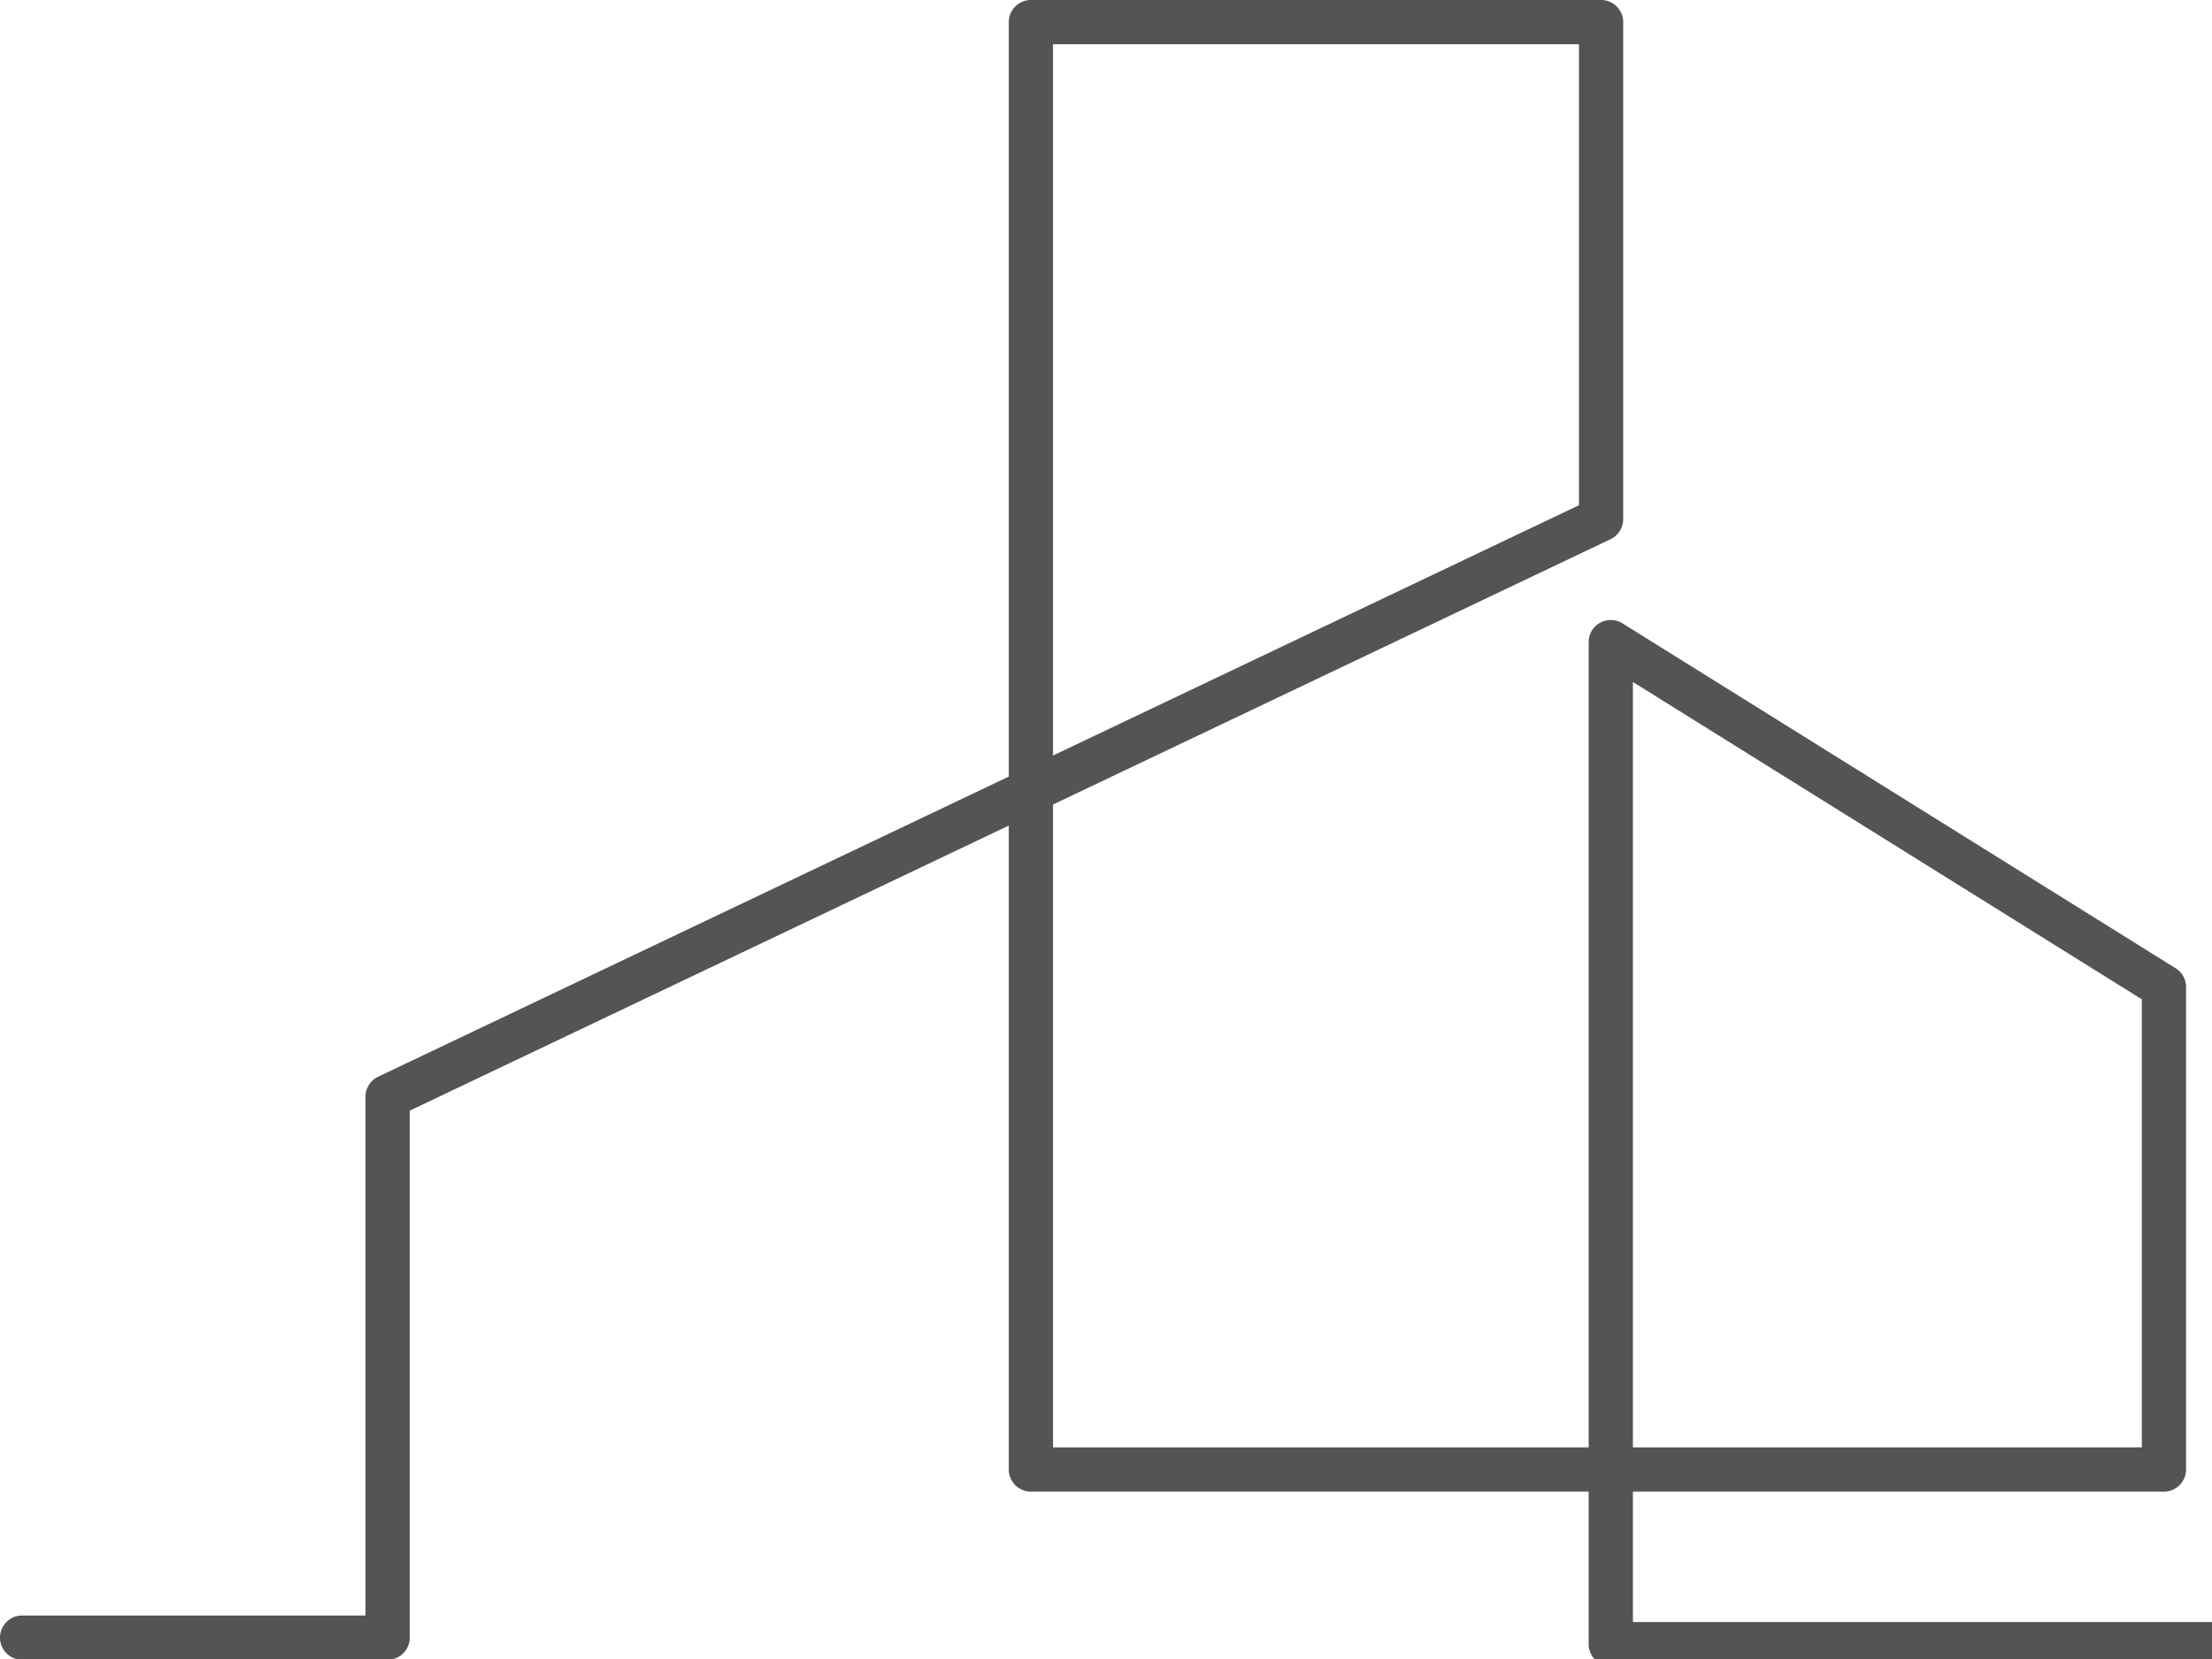 <svg xmlns="http://www.w3.org/2000/svg" viewBox="0 0 400 300" fill="none"><path d="M486.343 301.313H291.28a4 4 0 0 1-4-4v-27.58H186.42a4 4 0 0 1-4-4V149.29L74.093 200.843v95.293a4 4 0 0 1-4 4H4a4 4 0 0 1 0-8h62.094v-93.82c0-1.543.888-2.949 2.281-3.61L182.42 140.43V4a4 4 0 0 1 4-4h103.107a4 4 0 0 1 4 4v89.888a4 4 0 0 1-2.281 3.612L190.42 145.483v116.25h96.86V116.117a4 4 0 0 1 6.117-3.395l100.031 62.37a4 4 0 0 1 1.884 3.395v87.244a4 4 0 0 1-4 4H295.28v23.581h191.063a4 4 0 0 1 0 8m-191.063-39.58h92.031v-81.025l-92.031-57.382zM190.42 8v128.623l95.106-45.262V8z" style="fill:#545454"/></svg>